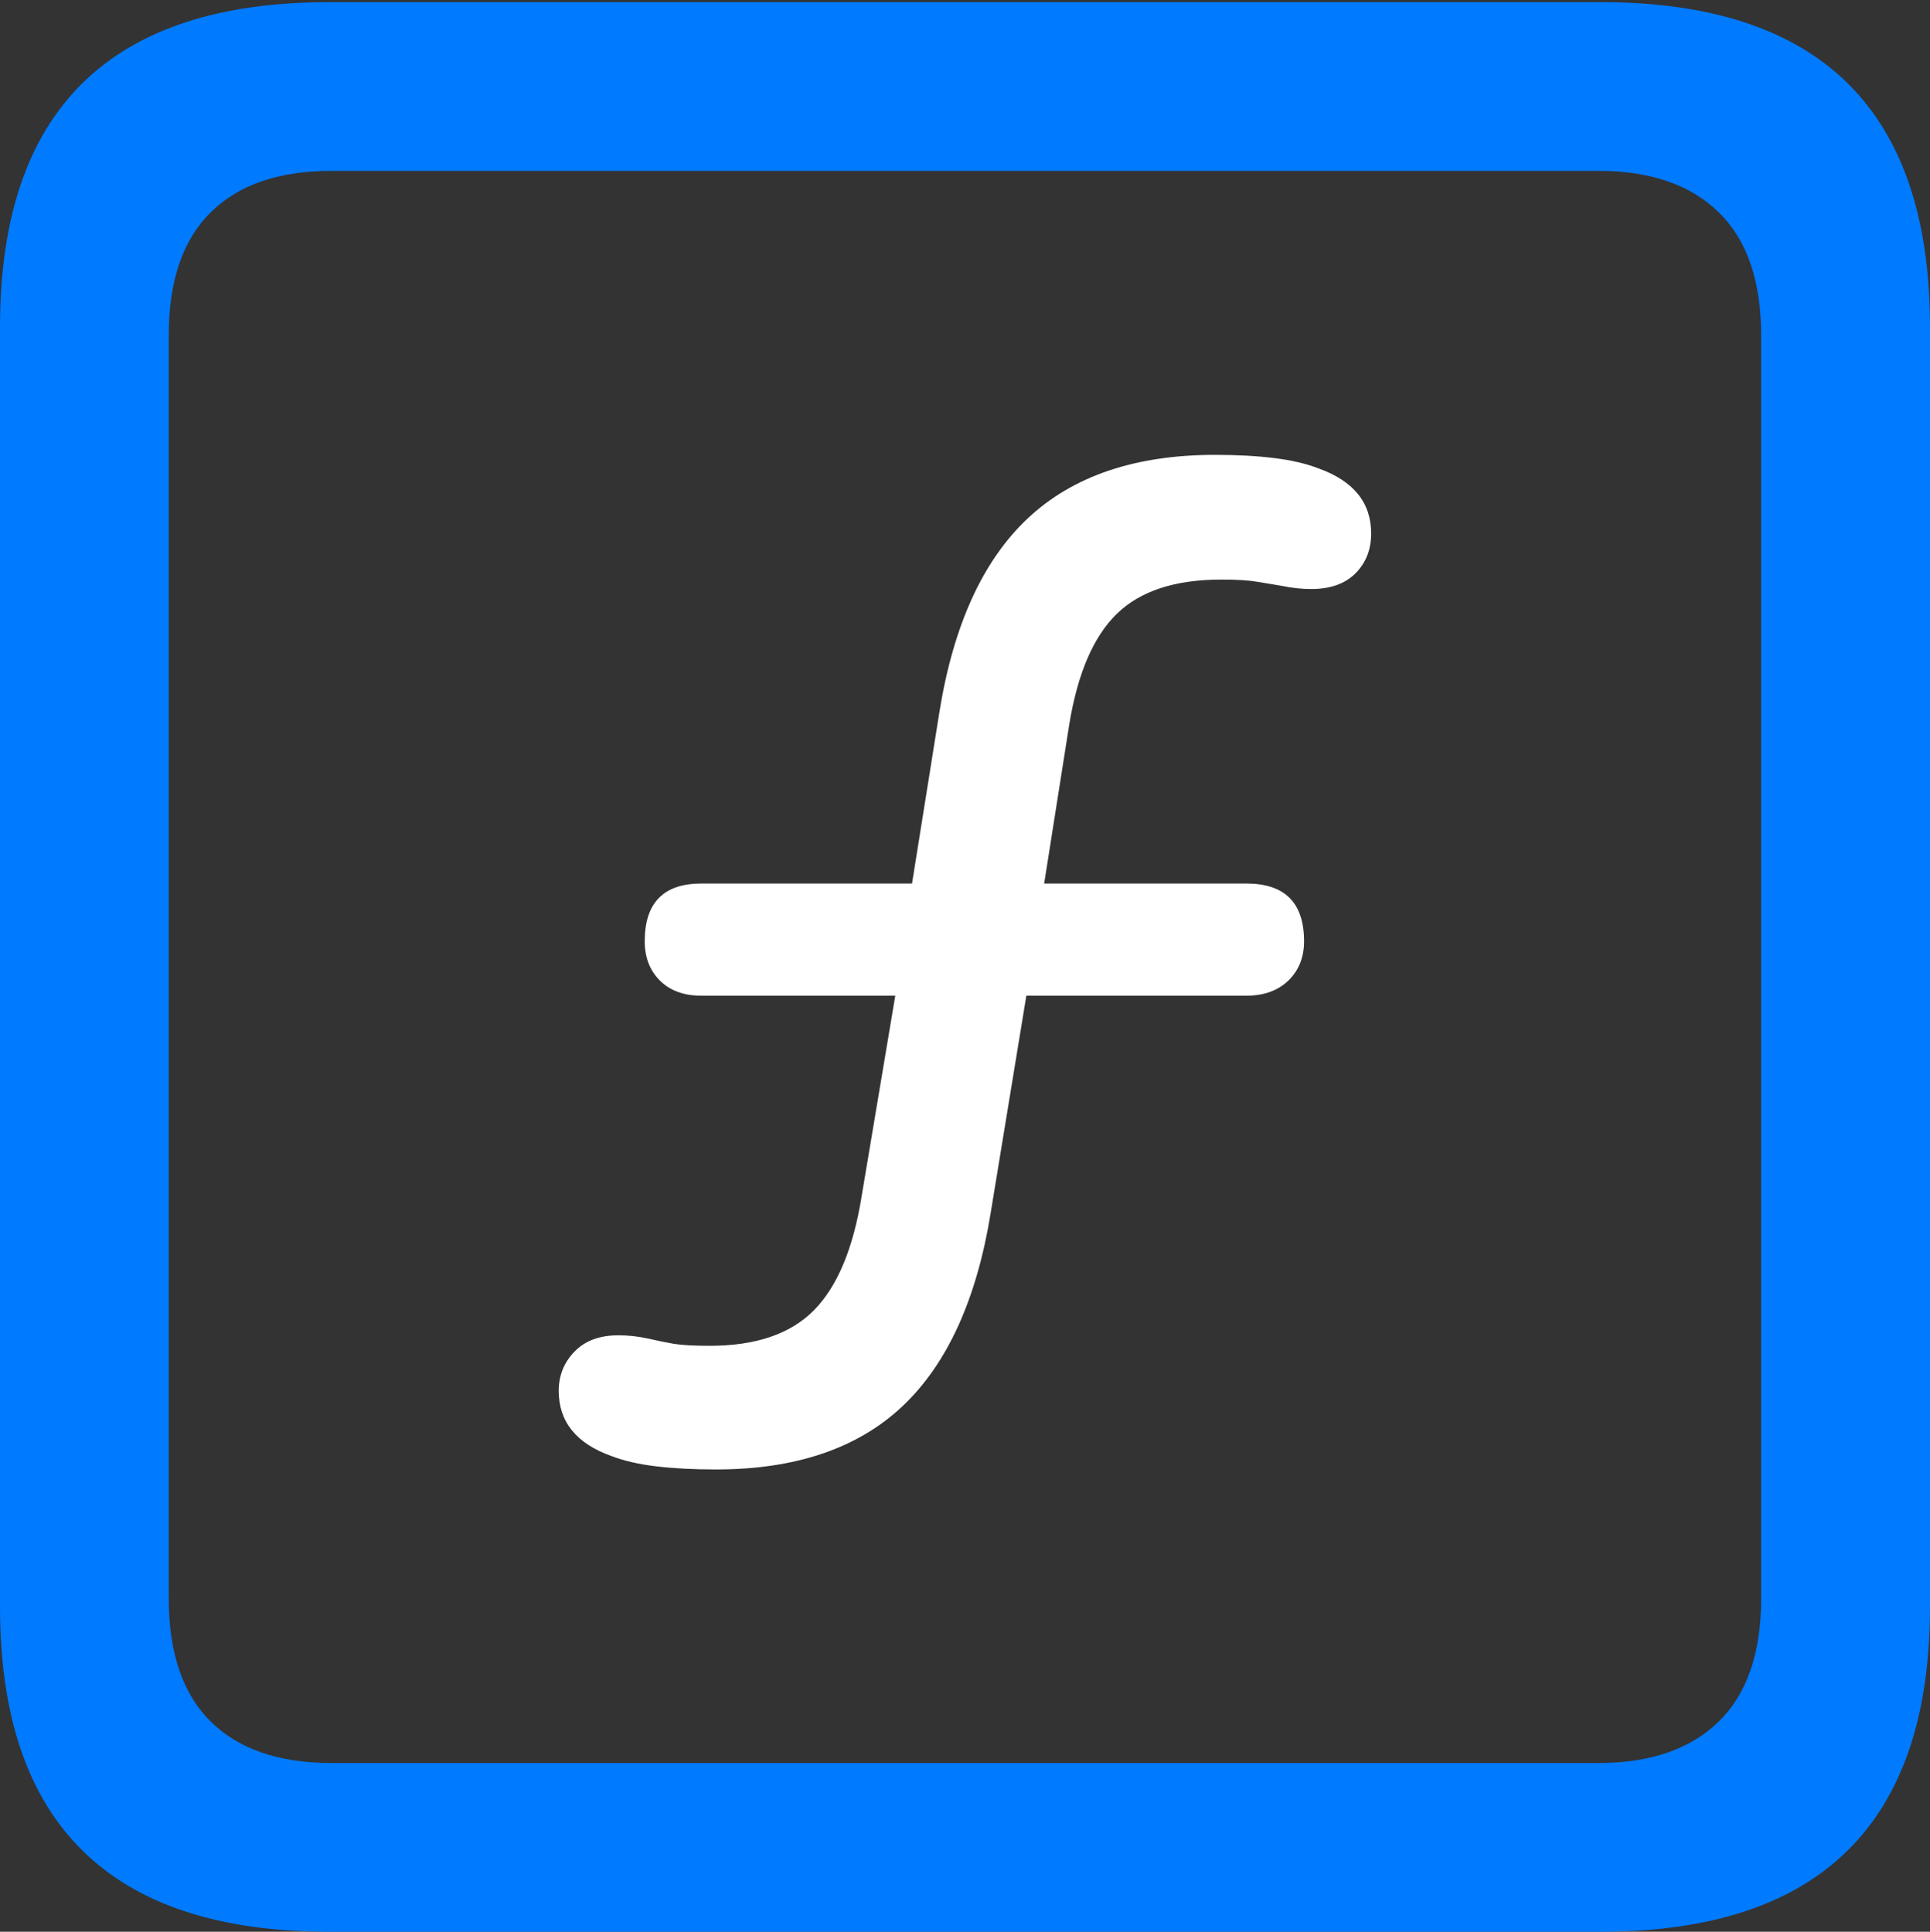 <?xml version="1.0" encoding="UTF-8"?>
<!--Generator: Apple Native CoreSVG 175.5-->
<!DOCTYPE svg
PUBLIC "-//W3C//DTD SVG 1.1//EN"
       "http://www.w3.org/Graphics/SVG/1.1/DTD/svg11.dtd">
<svg version="1.1" xmlns="http://www.w3.org/2000/svg" xmlns:xlink="http://www.w3.org/1999/xlink" width="17.979" height="17.998">
 <rect width="100%" height="100%" fill="#333333" stroke="none"/>
 <g>
  <rect height="17.998" opacity="0" width="17.979" x="0" y="0"/>
  <path d="M3.066 17.998L14.912 17.998Q16.445 17.998 17.212 17.241Q17.979 16.484 17.979 14.971L17.979 3.047Q17.979 1.533 17.212 0.776Q16.445 0.02 14.912 0.02L3.066 0.02Q1.533 0.02 0.767 0.776Q0 1.533 0 3.047L0 14.971Q0 16.484 0.767 17.241Q1.533 17.998 3.066 17.998ZM3.086 16.426Q2.354 16.426 1.963 16.04Q1.572 15.654 1.572 14.893L1.572 3.125Q1.572 2.363 1.963 1.978Q2.354 1.592 3.086 1.592L14.893 1.592Q15.615 1.592 16.011 1.978Q16.406 2.363 16.406 3.125L16.406 14.893Q16.406 15.654 16.011 16.04Q15.615 16.426 14.893 16.426Z" fill="#007aff"/>
  <path d="M6.67 13.691Q7.783 13.691 8.408 13.101Q9.033 12.51 9.229 11.299L9.561 9.277L11.611 9.277Q11.855 9.277 12.002 9.136Q12.148 8.994 12.148 8.77Q12.148 8.232 11.611 8.232L9.727 8.232L9.961 6.748Q10.078 6.035 10.405 5.718Q10.732 5.4 11.377 5.4Q11.592 5.4 11.709 5.42Q11.826 5.439 11.943 5.459Q12.08 5.488 12.217 5.488Q12.48 5.488 12.627 5.342Q12.773 5.195 12.773 4.971Q12.773 4.541 12.285 4.365Q12.109 4.297 11.87 4.268Q11.631 4.238 11.318 4.238Q10.205 4.238 9.575 4.829Q8.945 5.42 8.75 6.641L8.496 8.232L6.533 8.232Q6.006 8.232 6.006 8.77Q6.006 8.994 6.147 9.136Q6.289 9.277 6.533 9.277L8.34 9.277L8.027 11.143Q7.91 11.875 7.583 12.207Q7.256 12.539 6.611 12.539Q6.387 12.539 6.274 12.52Q6.162 12.5 6.035 12.471Q5.898 12.441 5.762 12.441Q5.498 12.441 5.352 12.593Q5.205 12.744 5.205 12.959Q5.205 13.389 5.693 13.565Q5.869 13.633 6.113 13.662Q6.357 13.691 6.67 13.691Z" fill="#ffffff"/>
 </g>
</svg>
